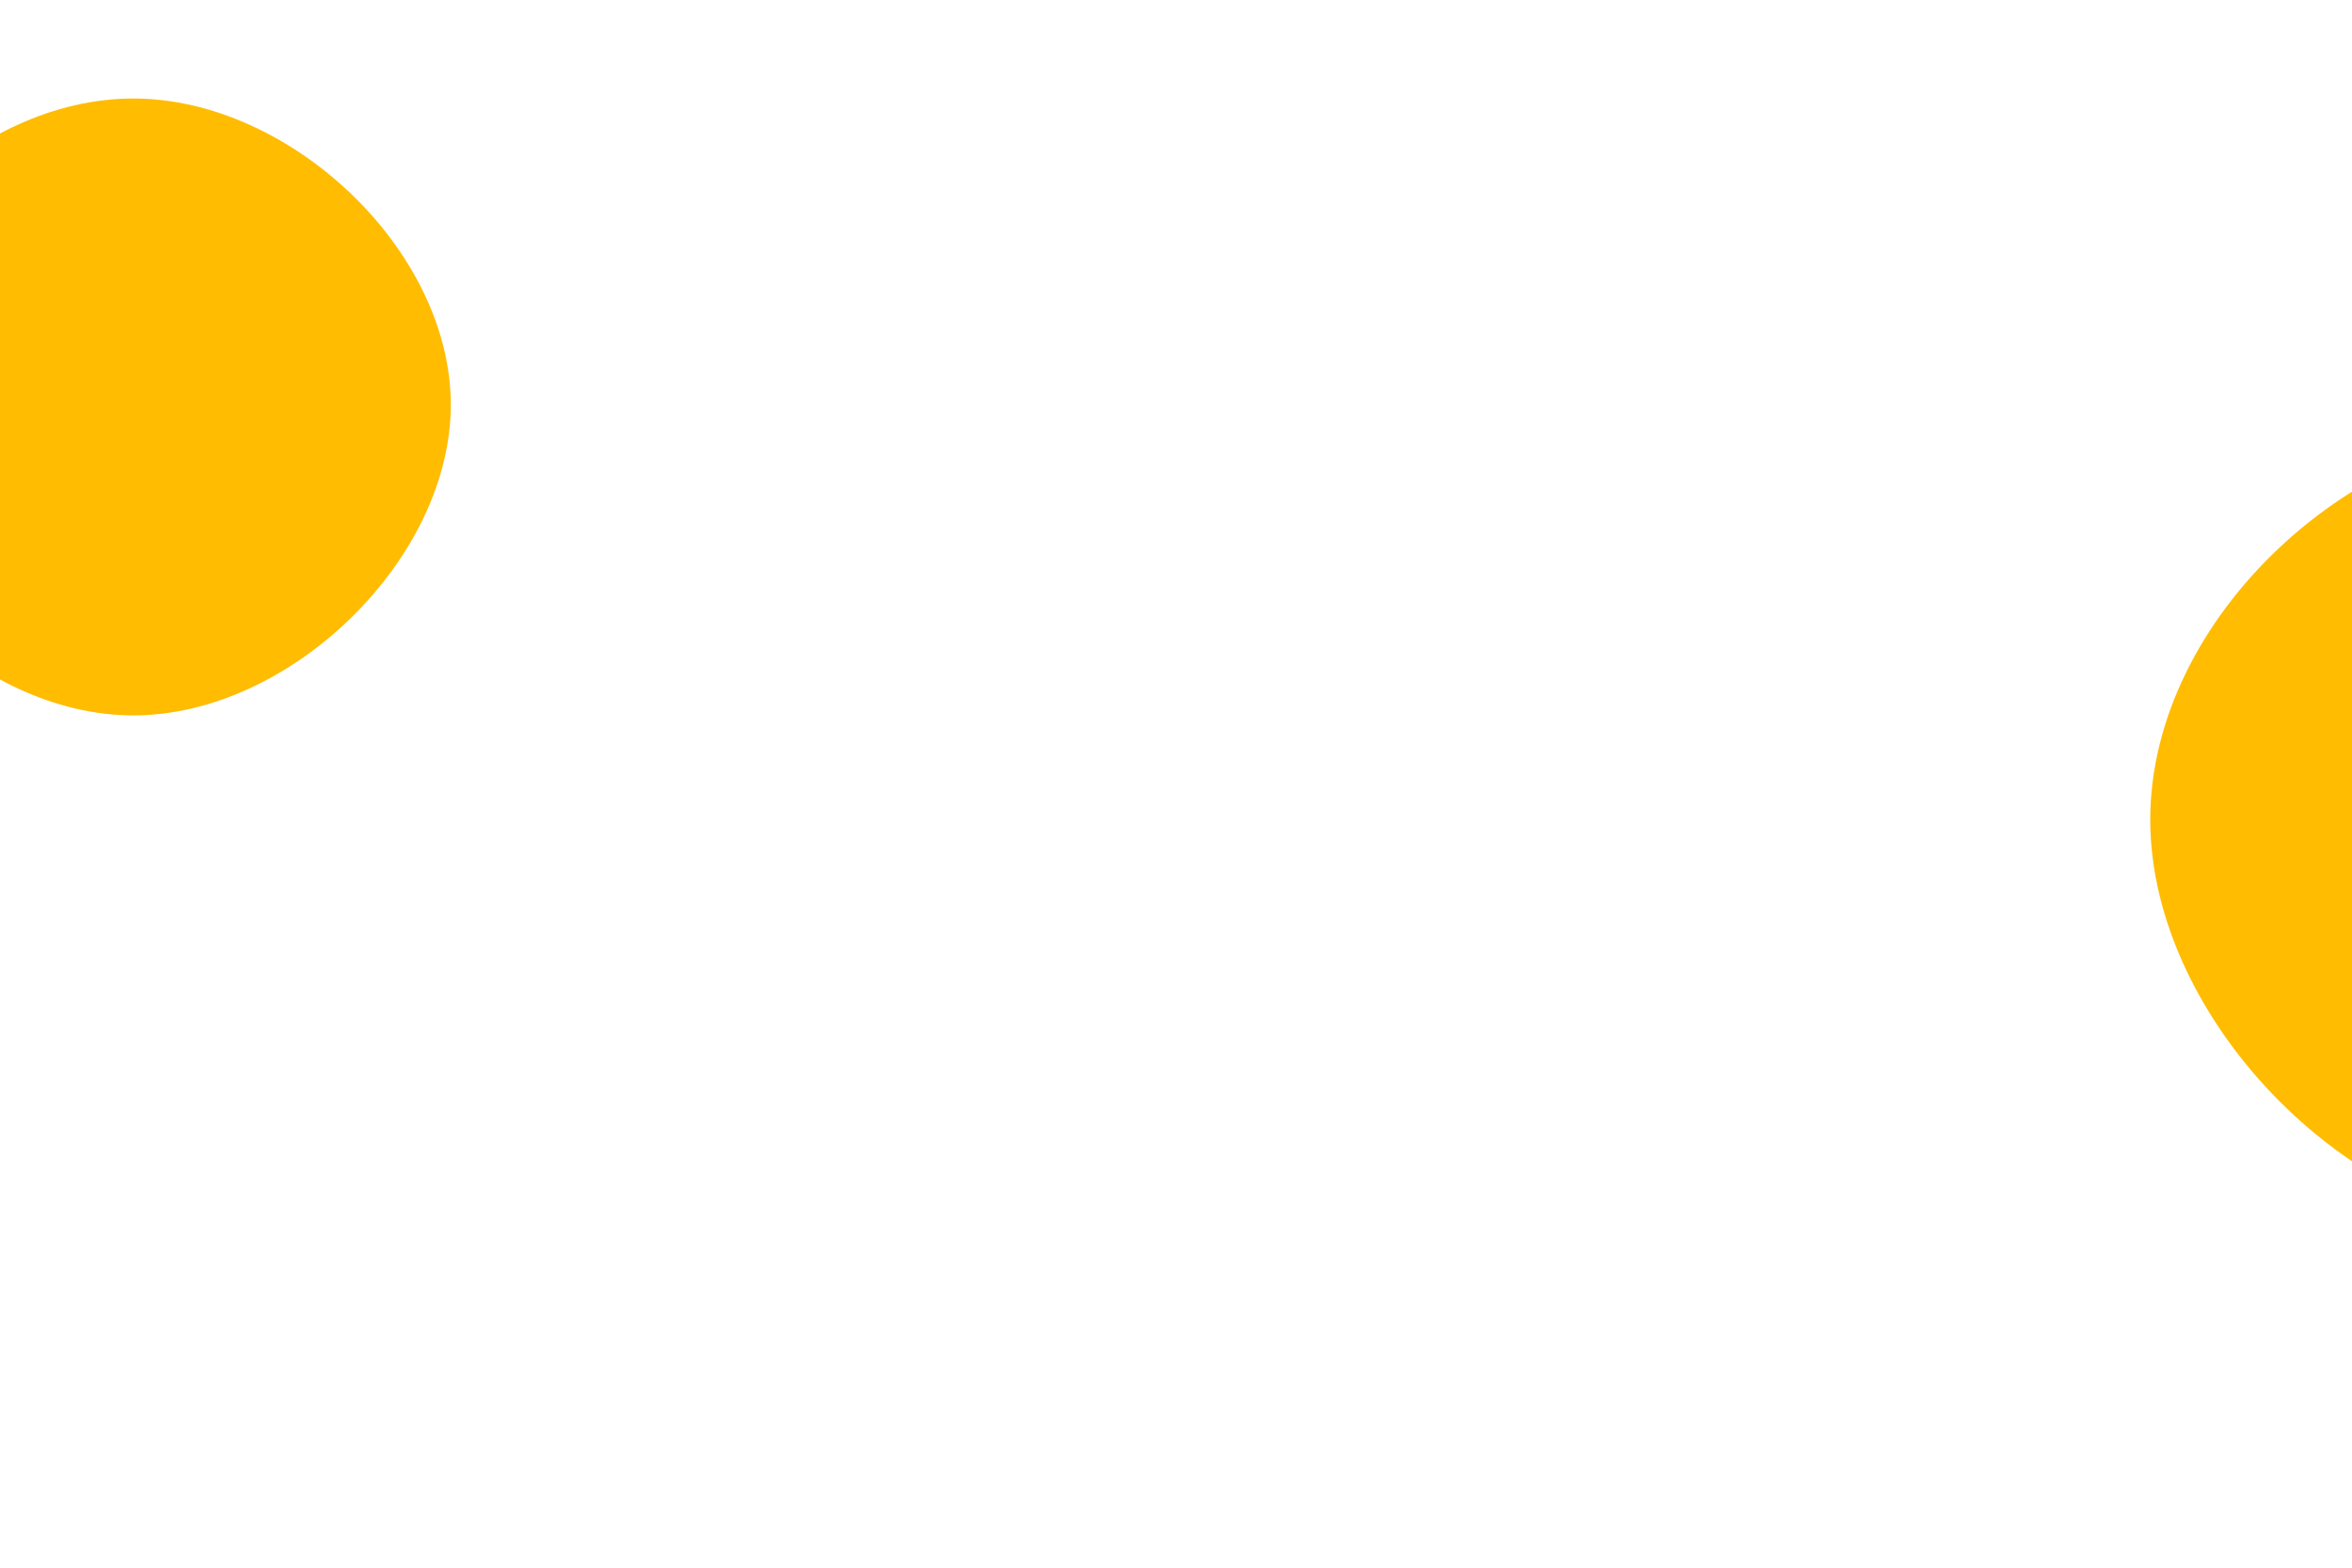 <svg id="visual" viewBox="0 0 900 600" width="900" height="600" xmlns="http://www.w3.org/2000/svg" xmlns:xlink="http://www.w3.org/1999/xlink" version="1.1"><g><g transform="translate(980 310)"><path d="M162.8 3.7C162.8 80.6 81.4 161.3 1.4 161.3C-78.6 161.3 -157.2 80.6 -157.2 3.7C-157.2 -73.3 -78.6 -146.5 1.4 -146.5C81.4 -146.5 162.8 -73.3 162.8 3.7Z" fill="#ffbc00"></path></g><g transform="translate(50 154)"><path d="M122.5 0.9C122.5 59.9 61.2 119.8 1 119.8C-59.3 119.8 -118.7 59.9 -118.7 0.9C-118.7 -58.1 -59.3 -116.3 1 -116.3C61.2 -116.3 122.5 -58.1 122.5 0.9Z" fill="#ffbc00"></path></g></g></svg>
